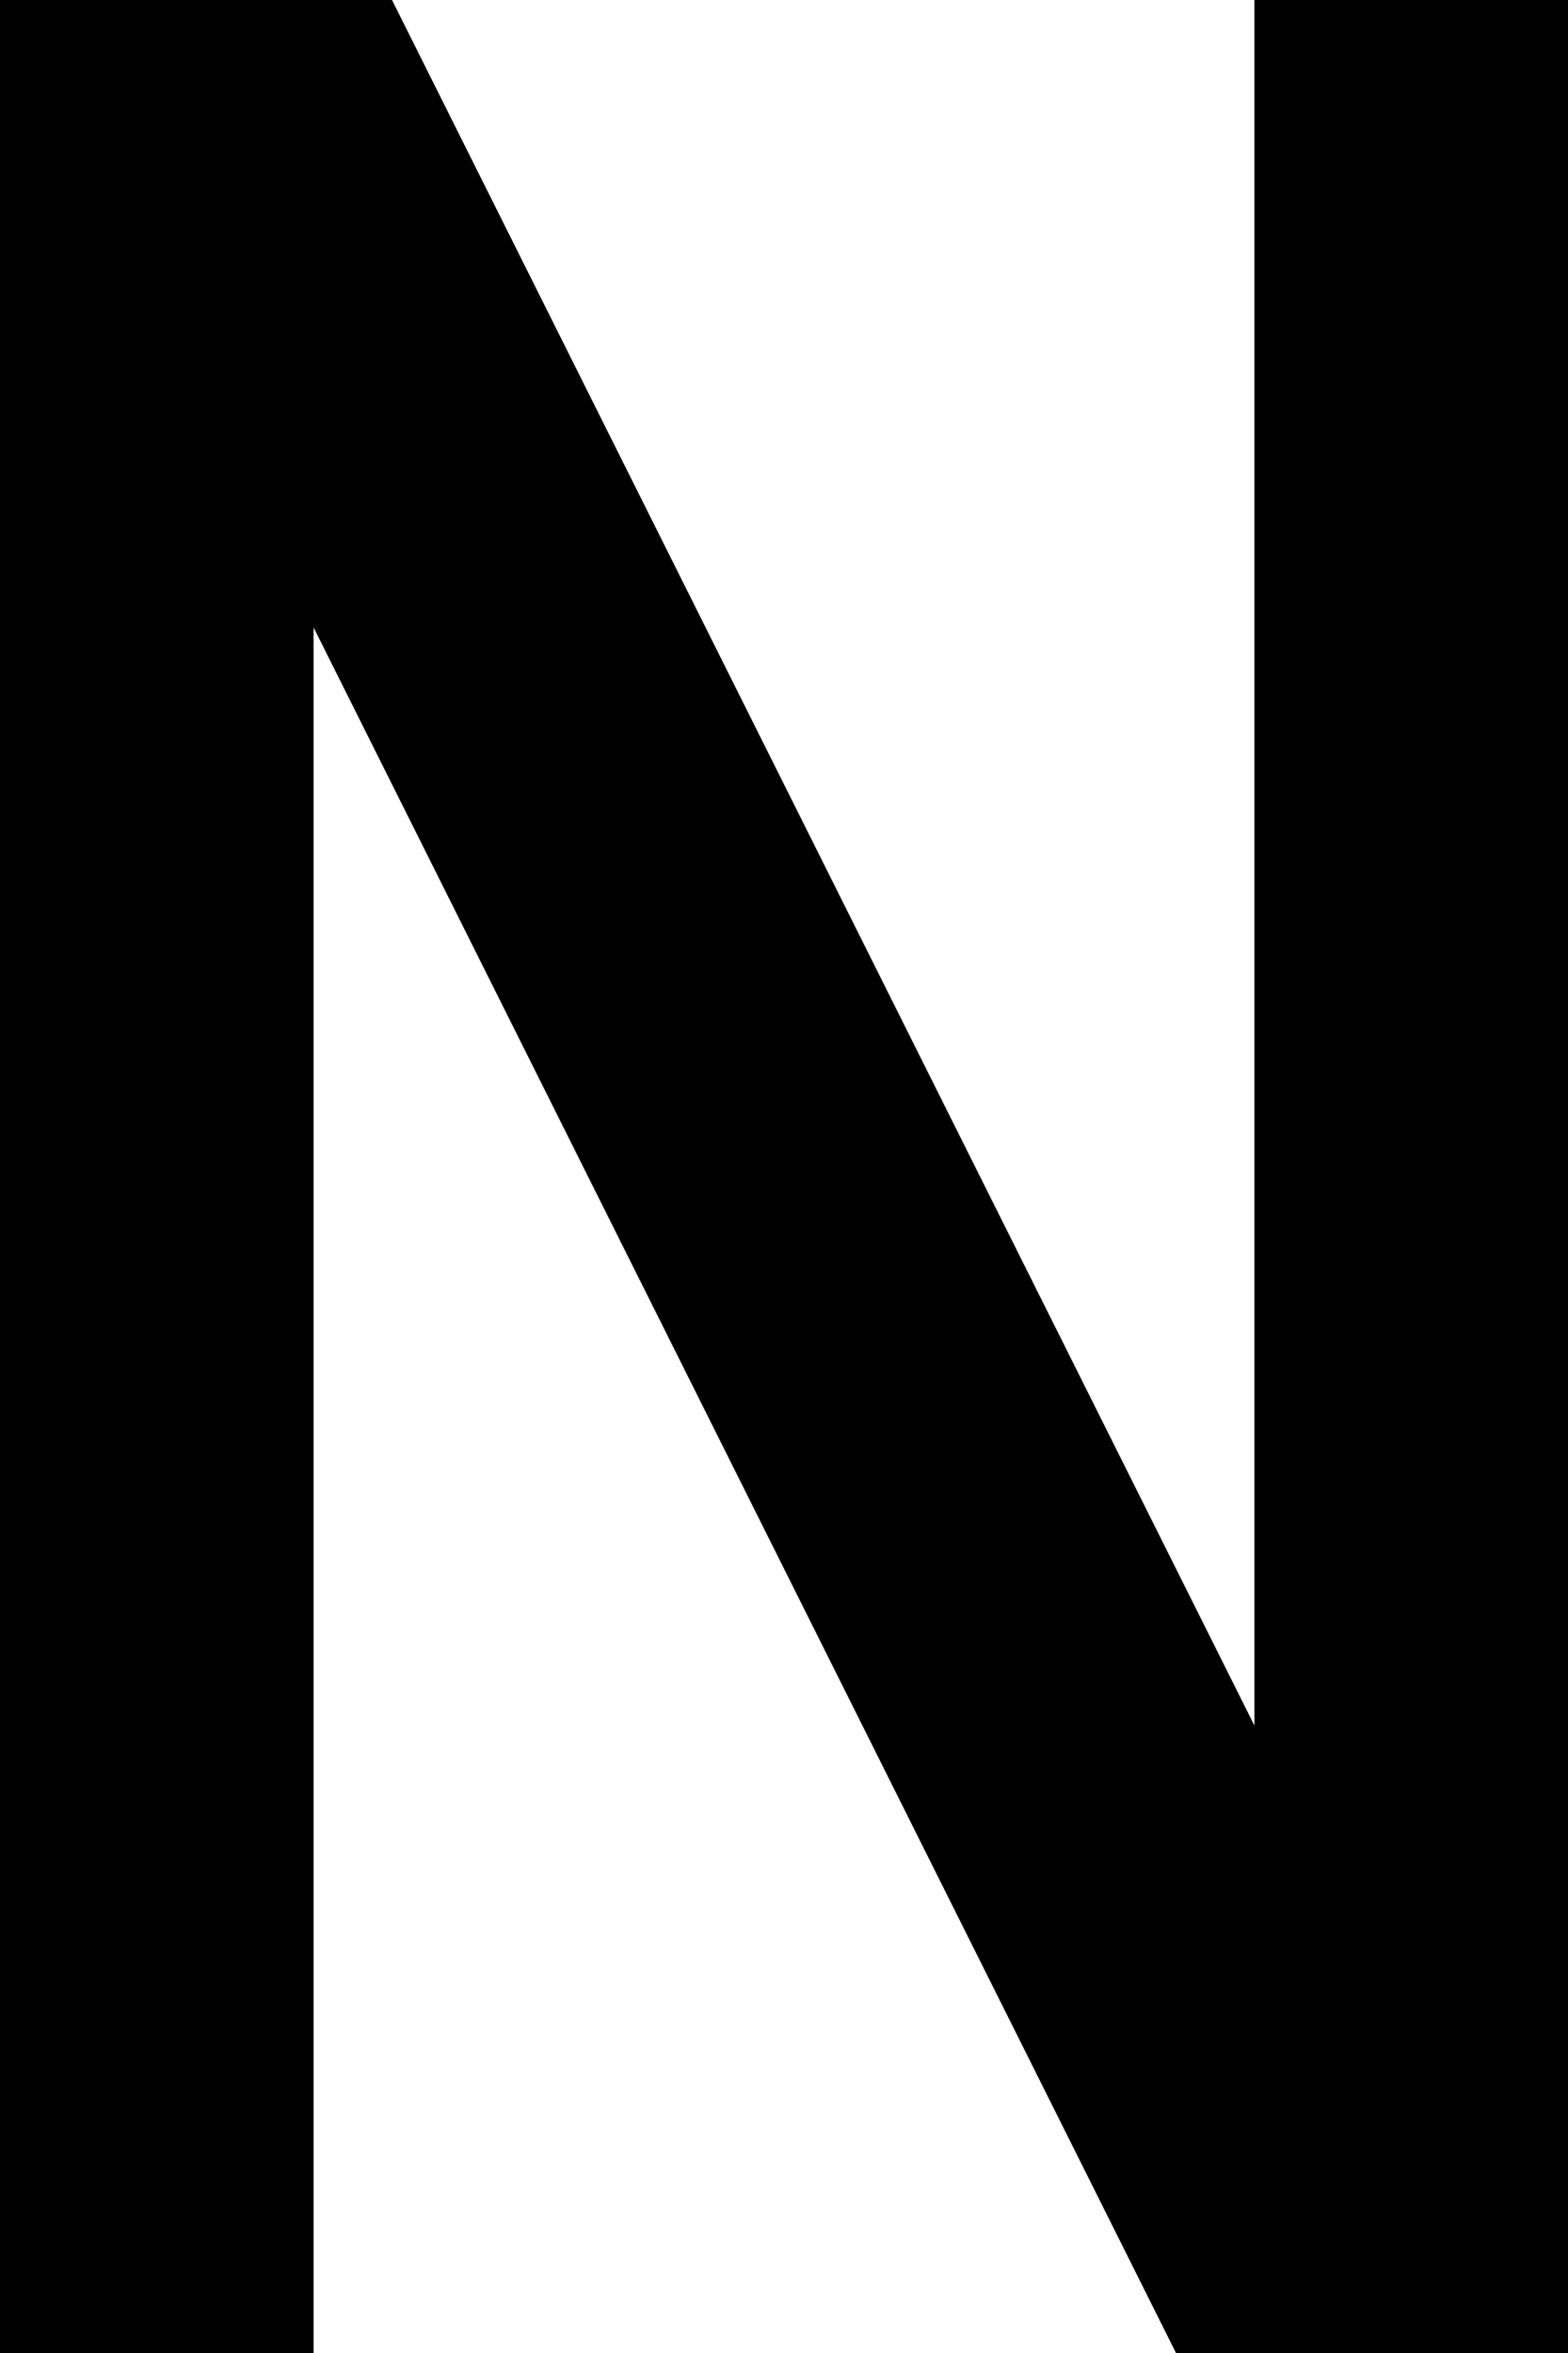 <svg version="1.0" xmlns="http://www.w3.org/2000/svg" width="10mm" height="15mm" viewBox="0 0 20 30">
	<g fill="#000000" stroke="none">
		<path d="
			M 0 30
			L 0 0
			5 0
			16 22
			16 0
			20 0
			20 30
			15 30
			4 8
			4 30
			Z
		"/>
	</g>
</svg>
